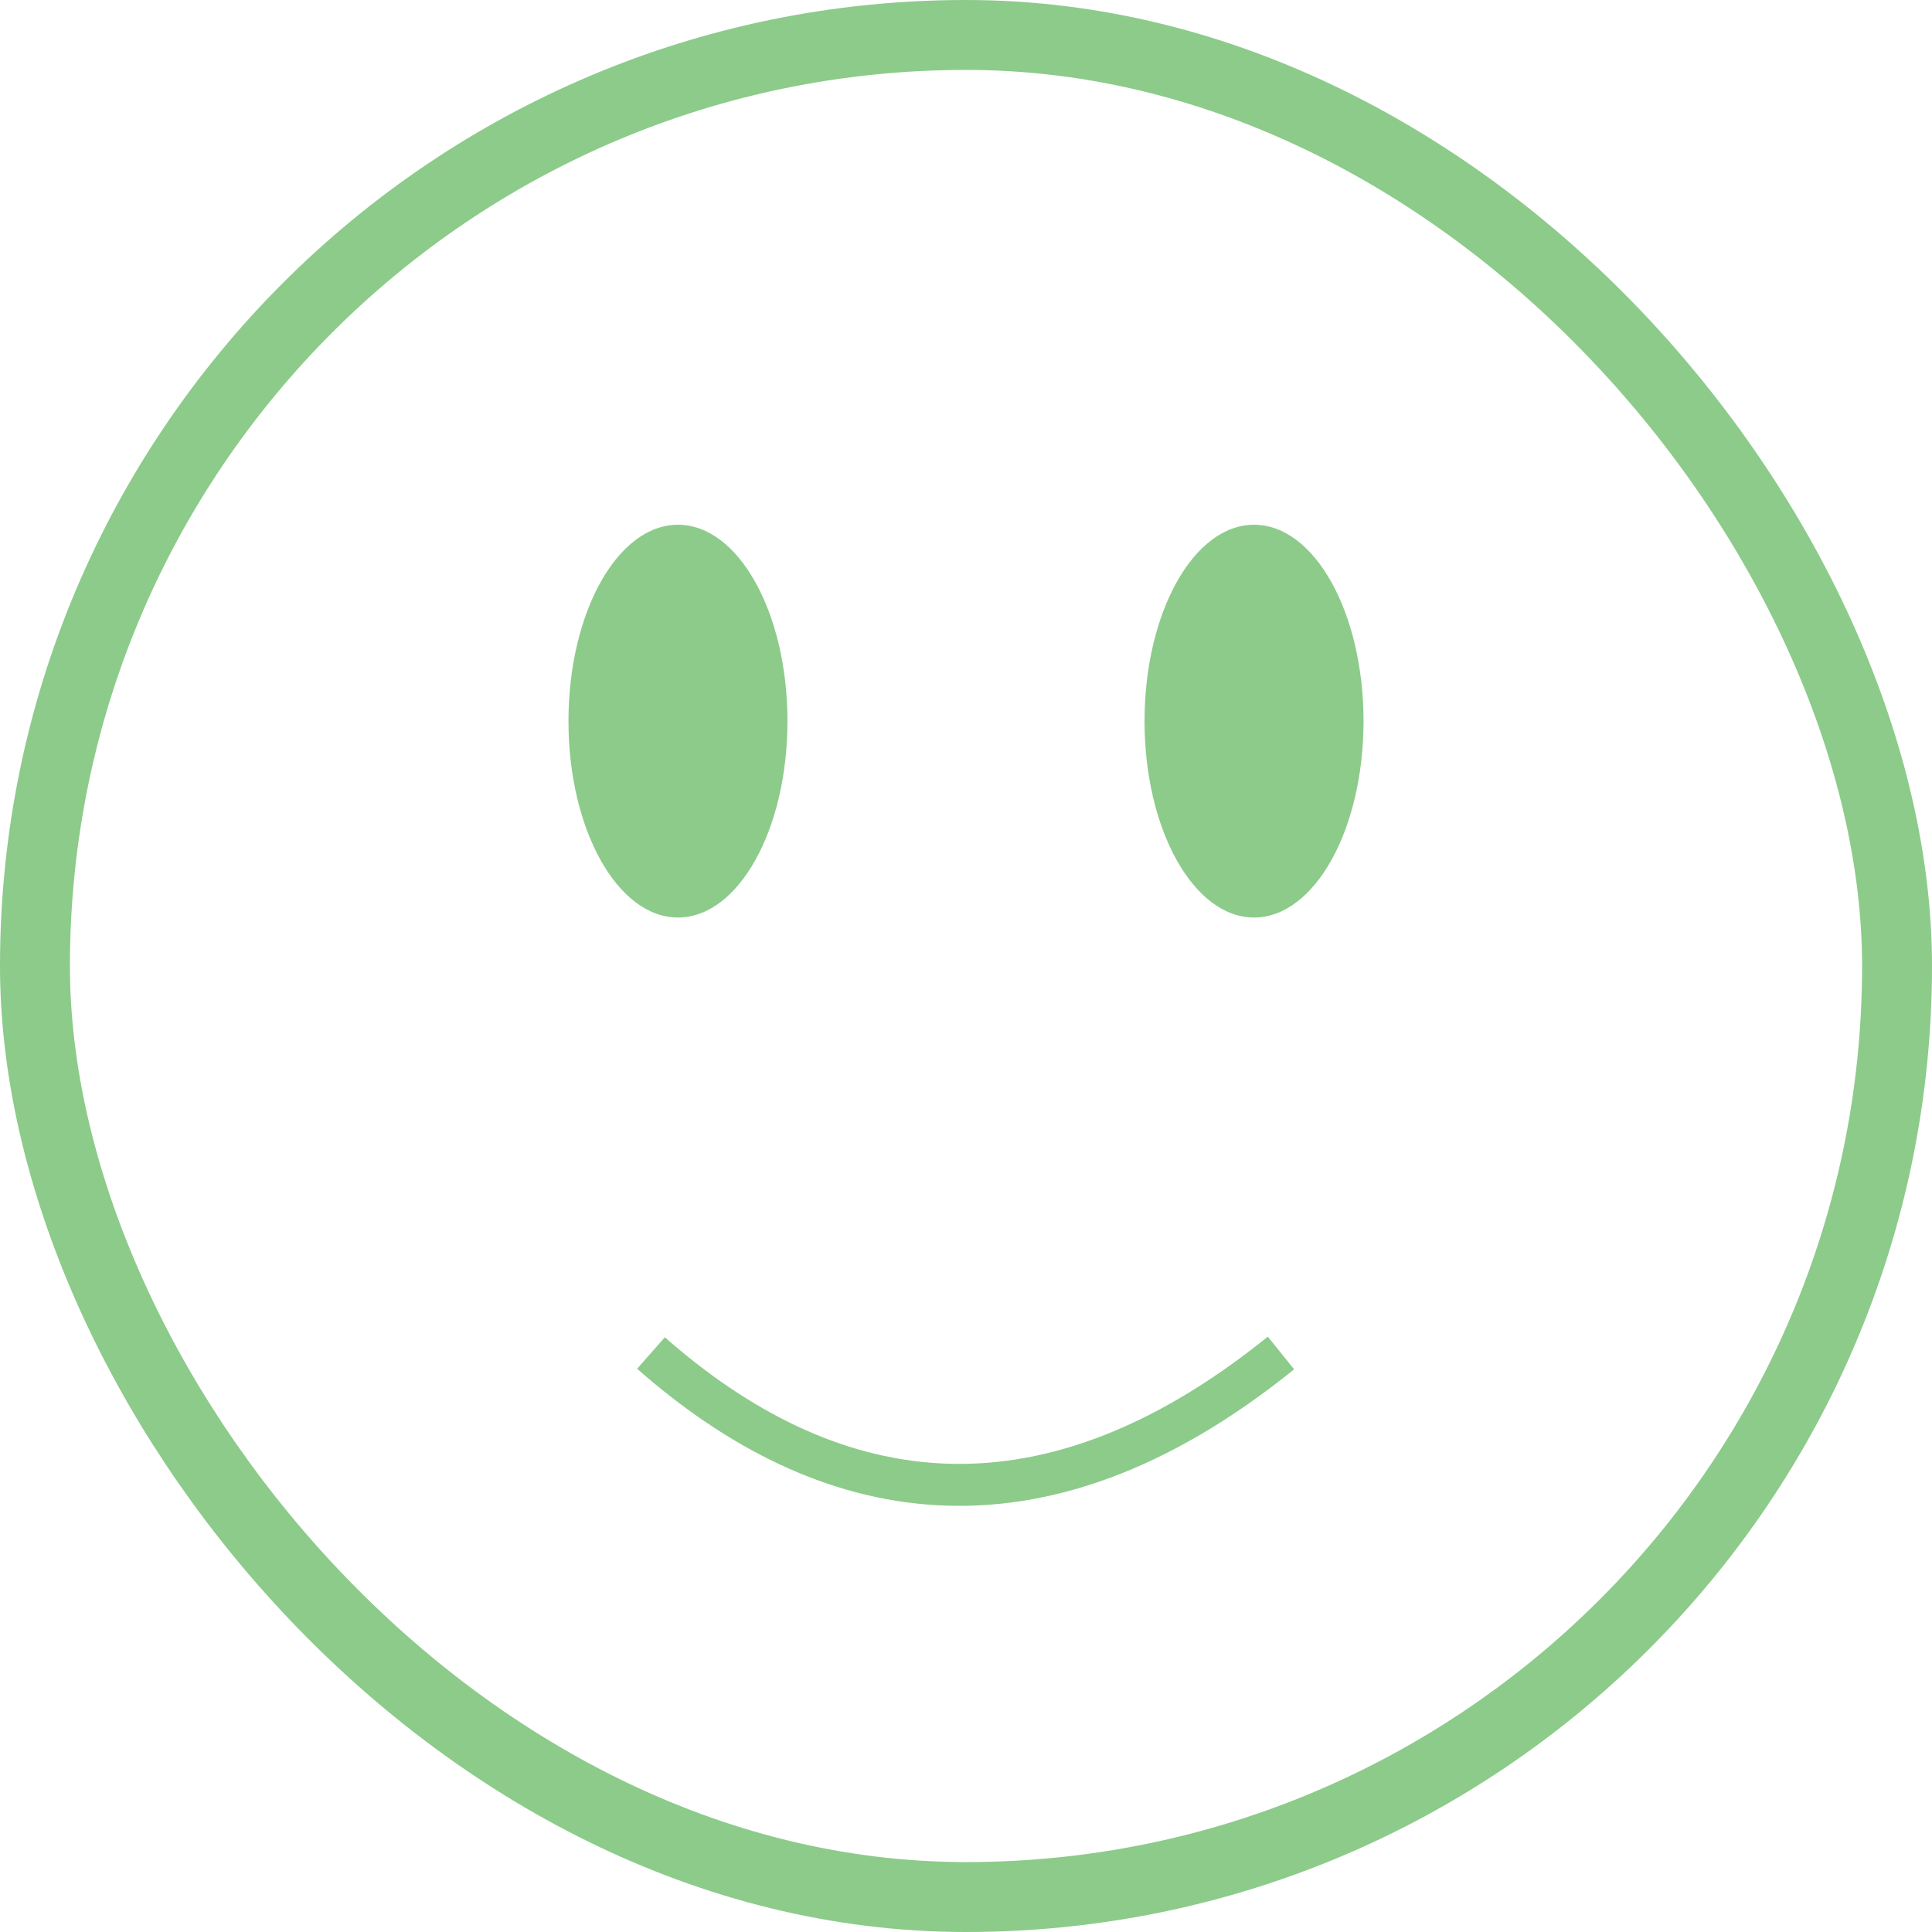<svg id="Livello_3" data-name="Livello 3" xmlns="http://www.w3.org/2000/svg" viewBox="0 0 414.46 414.46"><defs><style>.cls-1,.cls-2{fill:none;stroke:#8ccb8a;stroke-miterlimit:10;}.cls-1{stroke-width:15px;}.cls-2{stroke-width:9px;}.cls-3{fill:#8ccb8a;}</style></defs><title>smileG</title><rect class="cls-1" x="7.5" y="7.5" width="399.46" height="399.46" rx="199.73"/><path class="cls-2" d="M175.59,316.15c36.94,32.53,82.39,42.58,135.15,0" transform="translate(-35.94 -25.9)"/><ellipse class="cls-3" cx="145.44" cy="154.7" rx="23.49" ry="42.13"/><ellipse class="cls-3" cx="269.02" cy="154.7" rx="23.49" ry="42.13"/></svg>